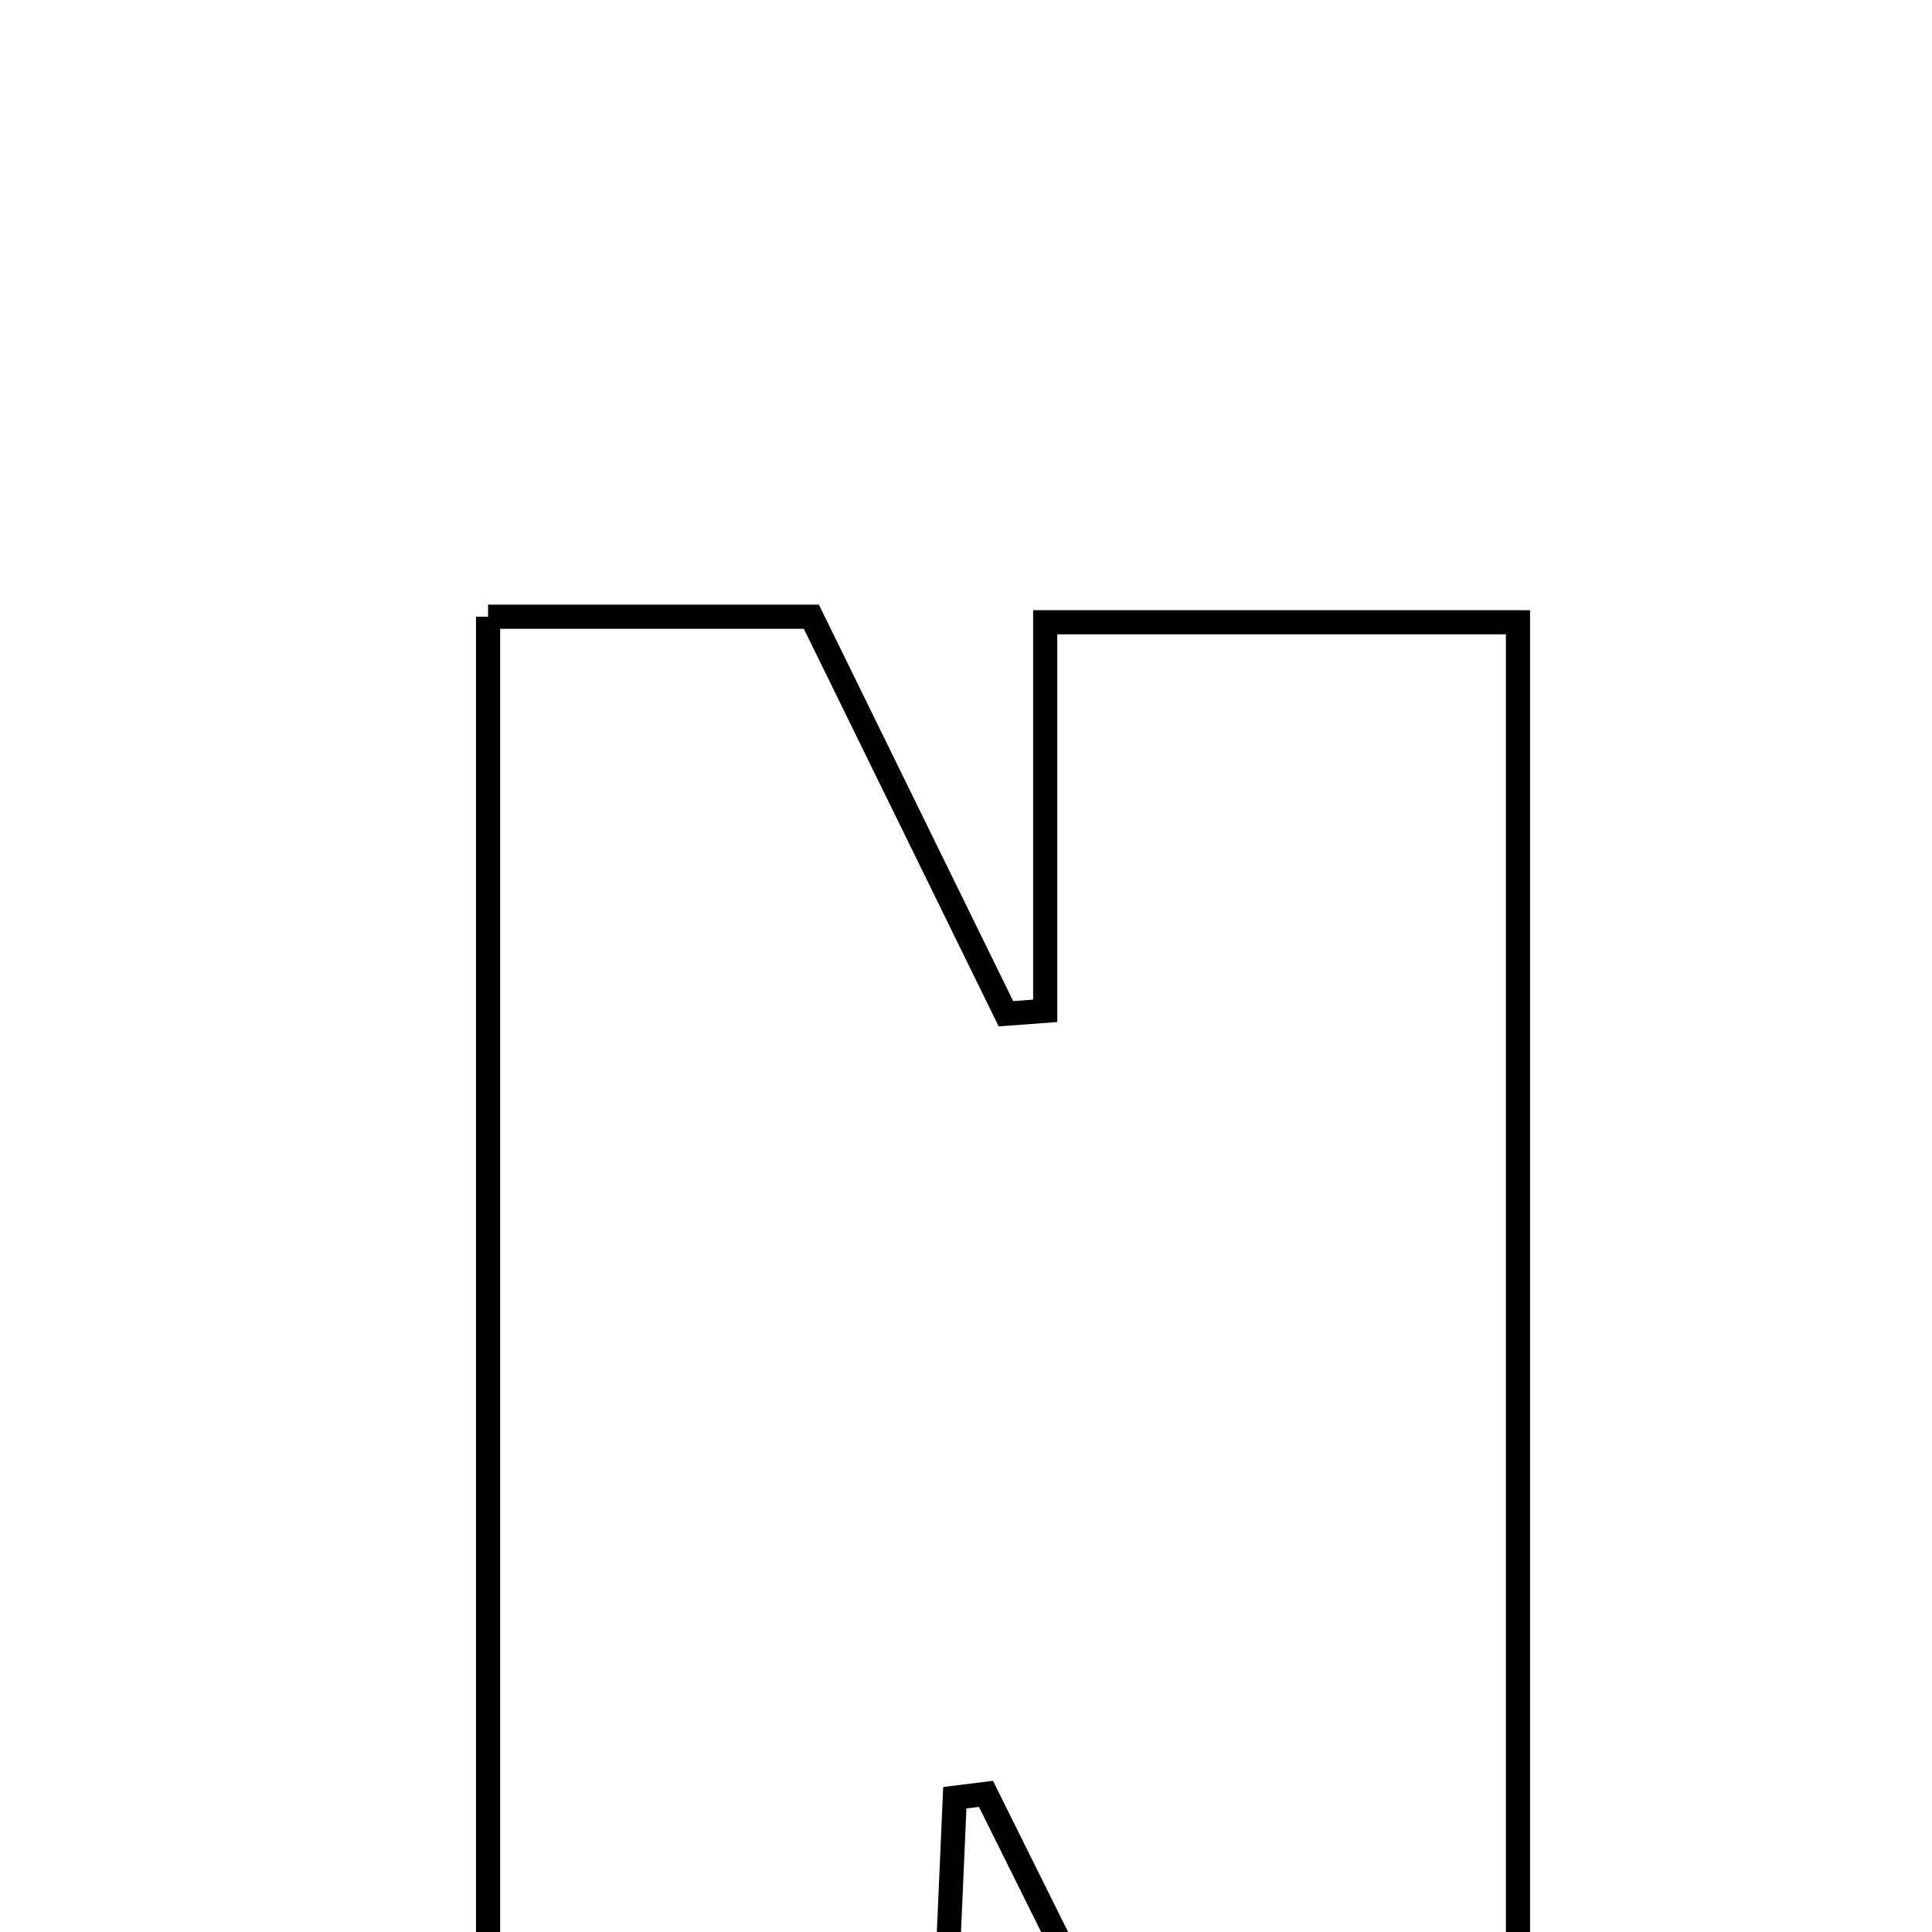 <svg xmlns="http://www.w3.org/2000/svg" viewBox="0.0 0.0 24.0 24.0" height="200px" width="200px"><path fill="none" stroke="black" stroke-width=".3" stroke-opacity="1.0"  filling="0" d="M6.063 7.661 C7.501 7.661 8.782 7.661 10.079 7.661 C10.913 9.363 11.705 10.978 12.496 12.593 C12.659 12.581 12.822 12.569 12.984 12.557 C12.984 11.01 12.984 9.462 12.984 7.73 C15.099 7.73 16.875 7.73 18.857 7.73 C18.857 14.032 18.857 20.334 18.857 26.86 C17.513 26.86 16.176 26.86 14.523 26.86 C13.832 25.47 13.04 23.877 12.248 22.284 C12.119 22.3 11.99 22.316 11.861 22.332 C11.799 23.739 11.738 25.147 11.667 26.759 C9.83 26.759 8.058 26.759 6.063 26.759 C6.063 20.536 6.063 14.242 6.063 7.661"></path></svg>